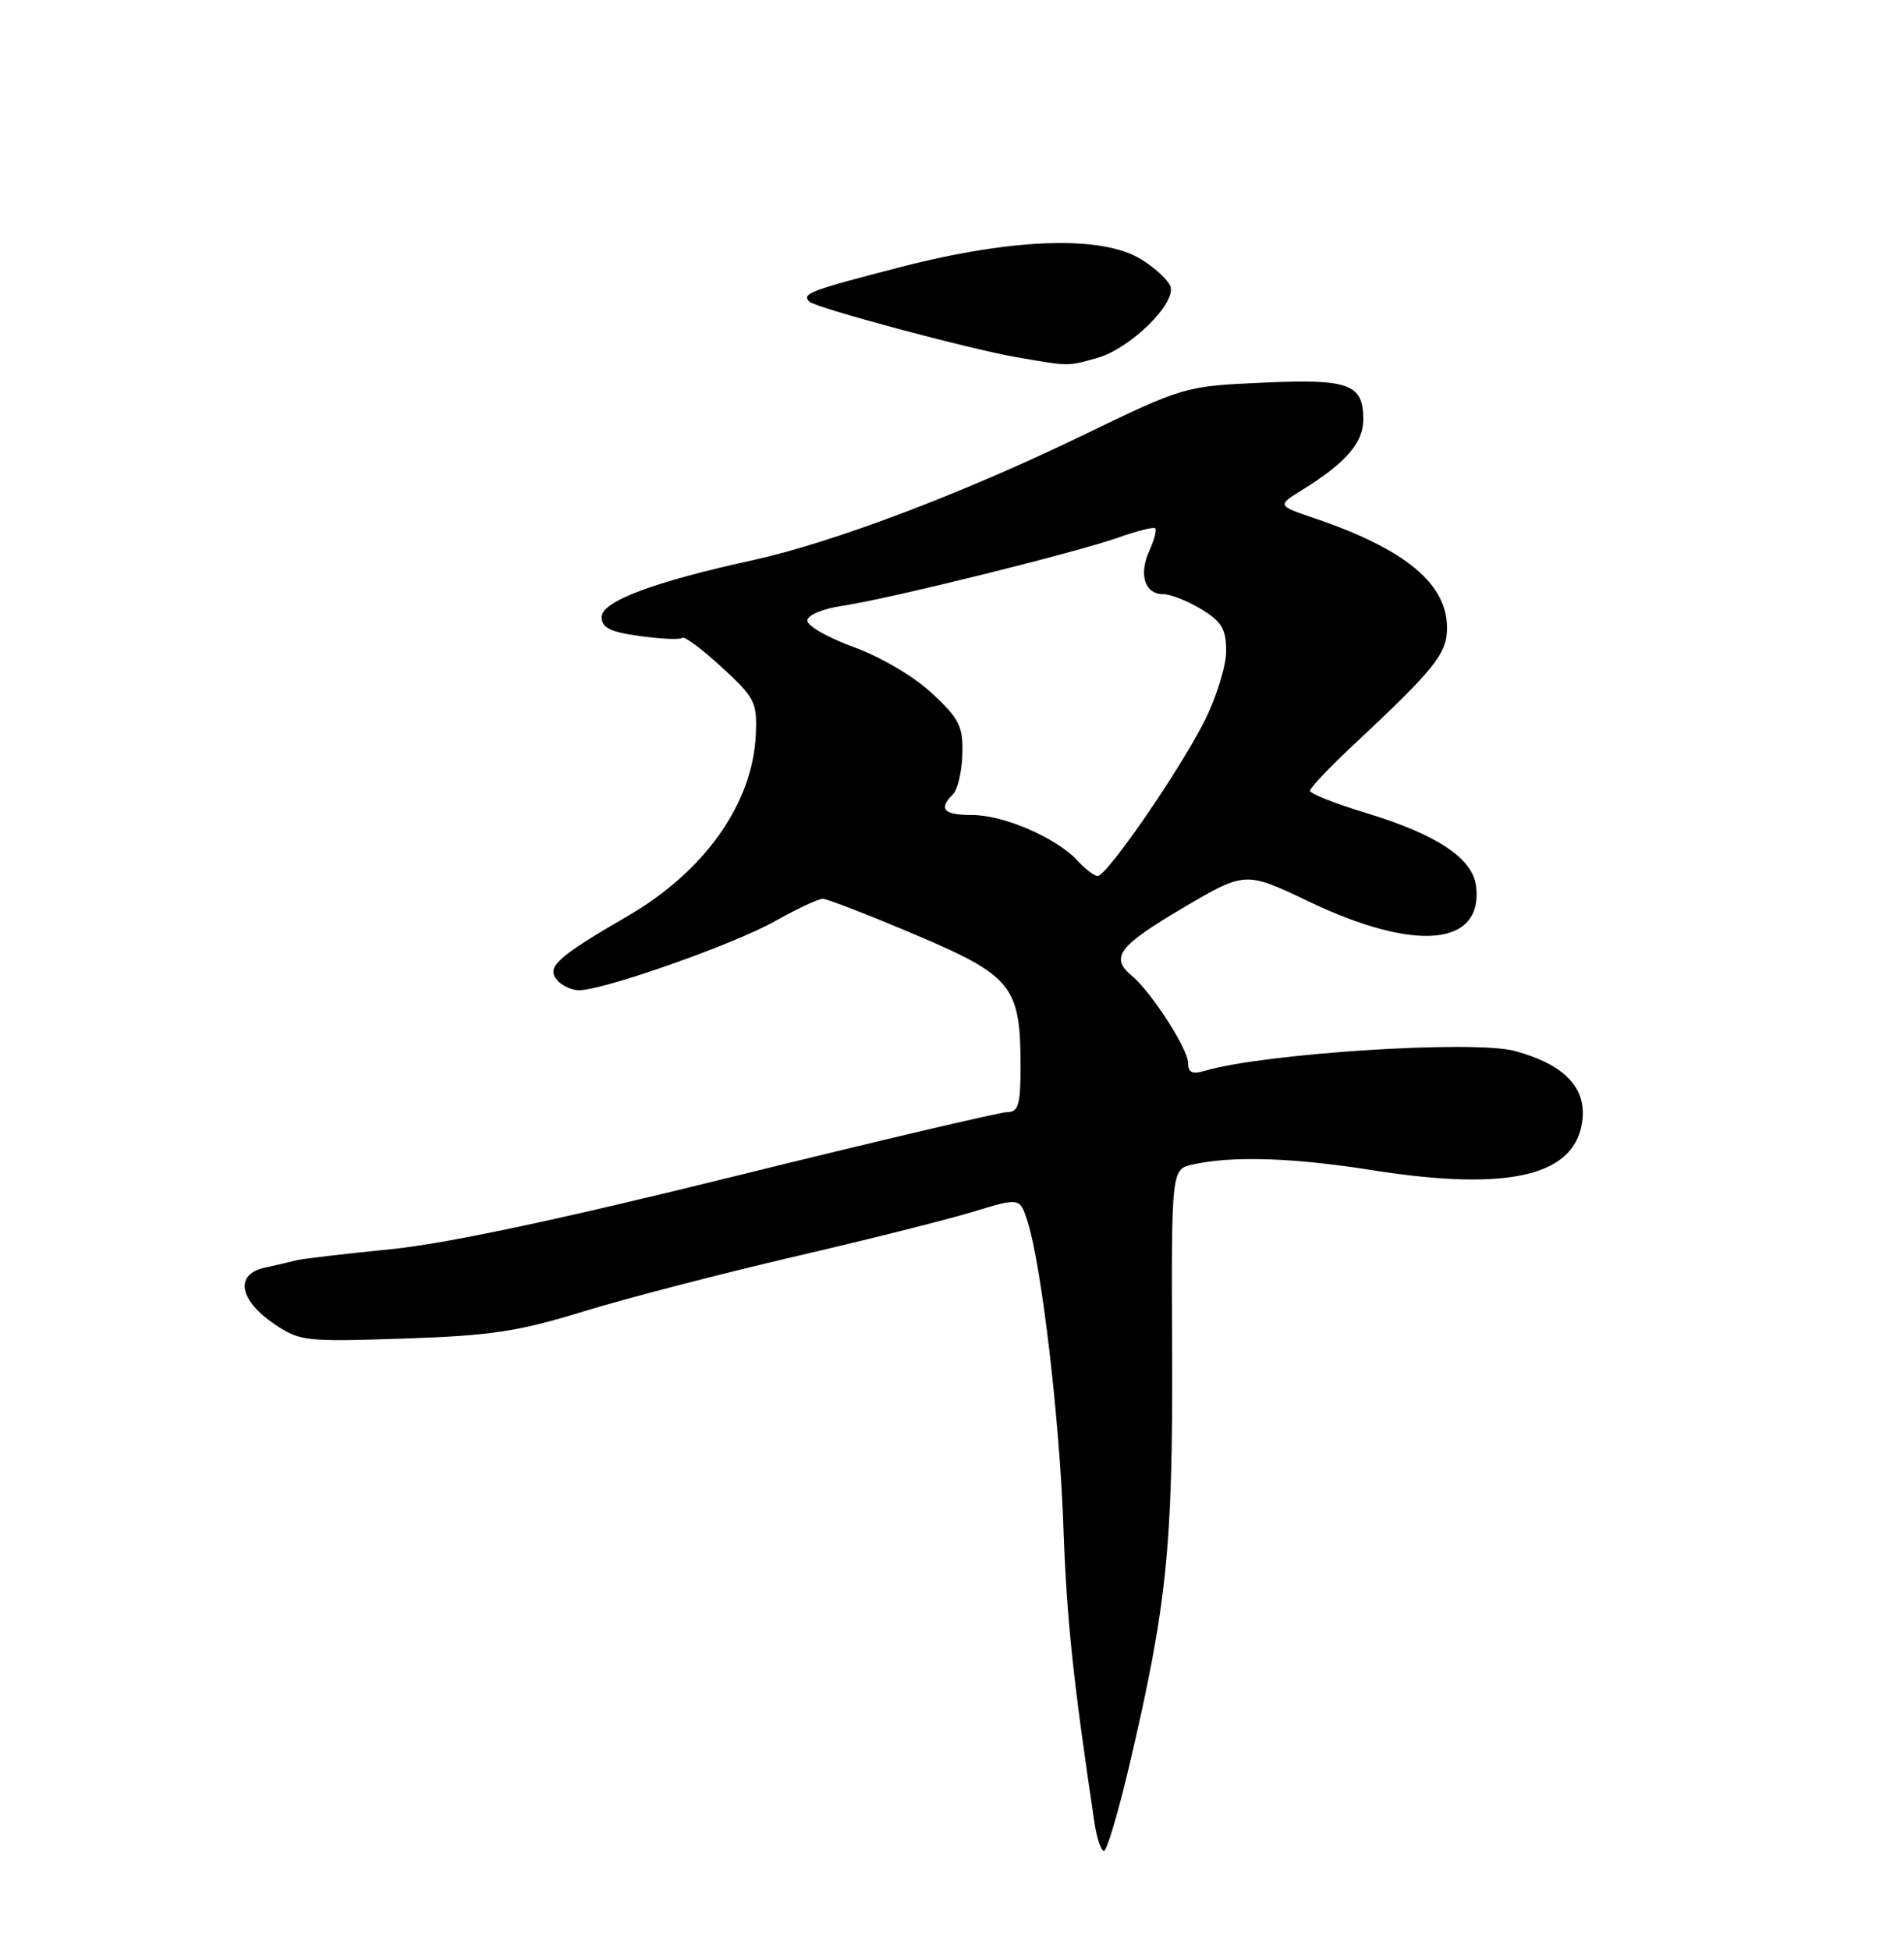 <?xml version="1.0" encoding="UTF-8" standalone="no"?>
<!DOCTYPE svg PUBLIC "-//W3C//DTD SVG 1.1//EN" "http://www.w3.org/Graphics/SVG/1.1/DTD/svg11.dtd" >
<svg xmlns="http://www.w3.org/2000/svg" xmlns:xlink="http://www.w3.org/1999/xlink" version="1.1" viewBox="0 0 250 256">
 <g >
 <path fill="currentColor"
d=" M 148.29 231.75 C 153.21 210.79 154.01 203.04 153.90 177.40 C 153.80 153.50 153.80 153.50 156.65 152.87 C 161.81 151.72 169.77 151.98 180.09 153.61 C 198.38 156.51 207.15 154.34 207.80 146.77 C 208.16 142.60 205.18 139.67 198.88 137.97 C 193.50 136.52 165.96 138.28 158.25 140.57 C 156.54 141.07 156.00 140.83 156.00 139.55 C 156.00 137.71 151.14 130.19 148.58 128.07 C 145.73 125.70 146.89 124.17 155.25 119.24 C 163.50 114.37 163.50 114.37 171.86 118.36 C 185.84 125.04 194.73 124.23 193.82 116.37 C 193.40 112.69 188.70 109.56 179.30 106.71 C 175.30 105.50 172.01 104.19 172.01 103.82 C 172.00 103.44 174.56 100.74 177.69 97.82 C 188.42 87.78 190.00 85.81 190.00 82.44 C 190.00 76.63 184.52 72.09 172.60 68.04 C 167.67 66.37 167.67 66.37 171.09 64.25 C 176.73 60.75 179.00 58.12 179.00 55.08 C 179.00 50.39 177.17 49.72 165.76 50.24 C 155.54 50.70 155.44 50.73 142.00 57.23 C 126.29 64.83 109.27 71.26 98.85 73.54 C 85.89 76.37 79.00 78.95 79.00 80.99 C 79.00 82.42 80.08 82.96 84.06 83.51 C 86.85 83.89 89.34 84.00 89.59 83.74 C 89.85 83.48 92.17 85.21 94.75 87.58 C 99.12 91.59 99.43 92.19 99.24 96.44 C 98.85 105.43 92.57 114.35 82.50 120.21 C 73.14 125.65 71.71 126.94 73.13 128.65 C 73.74 129.39 75.05 130.00 76.03 130.00 C 79.25 130.00 96.38 123.97 101.73 120.95 C 104.61 119.33 107.44 118.00 108.03 118.00 C 108.61 118.00 114.08 120.12 120.18 122.71 C 132.91 128.11 134.00 129.47 134.00 139.97 C 134.00 145.04 133.72 146.00 132.25 146.00 C 131.29 146.01 115.11 149.81 96.30 154.46 C 73.49 160.11 58.51 163.28 51.30 164.00 C 45.36 164.59 39.83 165.24 39.00 165.44 C 38.17 165.65 36.23 166.10 34.69 166.44 C 30.81 167.31 31.42 170.70 36.00 173.81 C 39.35 176.08 40.06 176.16 53.00 175.73 C 64.46 175.35 68.03 174.81 76.61 172.17 C 82.17 170.46 94.55 167.25 104.11 165.02 C 113.68 162.80 124.29 160.14 127.71 159.10 C 133.91 157.21 133.91 157.21 134.92 160.35 C 136.76 166.15 139.14 186.37 139.63 200.50 C 140.06 212.58 140.88 220.39 143.70 239.25 C 144.01 241.31 144.57 243.00 144.95 243.00 C 145.33 243.00 146.83 237.94 148.29 231.75 Z  M 144.04 47.00 C 148.38 45.80 154.51 39.78 153.67 37.57 C 153.34 36.71 151.59 35.11 149.78 34.01 C 144.65 30.88 133.00 31.26 118.37 35.03 C 106.34 38.13 105.22 38.56 106.26 39.59 C 107.07 40.41 127.32 45.84 133.50 46.90 C 140.45 48.10 140.11 48.10 144.04 47.00 Z  M 141.52 113.03 C 138.83 110.05 131.83 107.00 127.68 107.00 C 123.89 107.00 123.17 106.23 125.13 104.27 C 125.75 103.65 126.30 101.28 126.36 98.99 C 126.46 95.35 125.96 94.36 122.39 91.03 C 120.06 88.85 115.68 86.26 112.16 84.98 C 108.77 83.74 106.00 82.17 106.00 81.48 C 106.00 80.76 107.96 79.93 110.63 79.53 C 116.81 78.61 141.36 72.52 146.91 70.55 C 149.33 69.69 151.48 69.15 151.69 69.36 C 151.90 69.57 151.55 70.90 150.91 72.31 C 149.49 75.42 150.31 78.00 152.72 78.00 C 153.70 78.01 155.96 78.90 157.75 79.99 C 160.43 81.62 161.00 82.59 161.00 85.51 C 161.00 87.46 159.69 91.63 158.09 94.78 C 154.72 101.40 145.33 115.00 144.13 115.00 C 143.68 115.00 142.51 114.11 141.52 113.03 Z "/>
</g>
</svg>